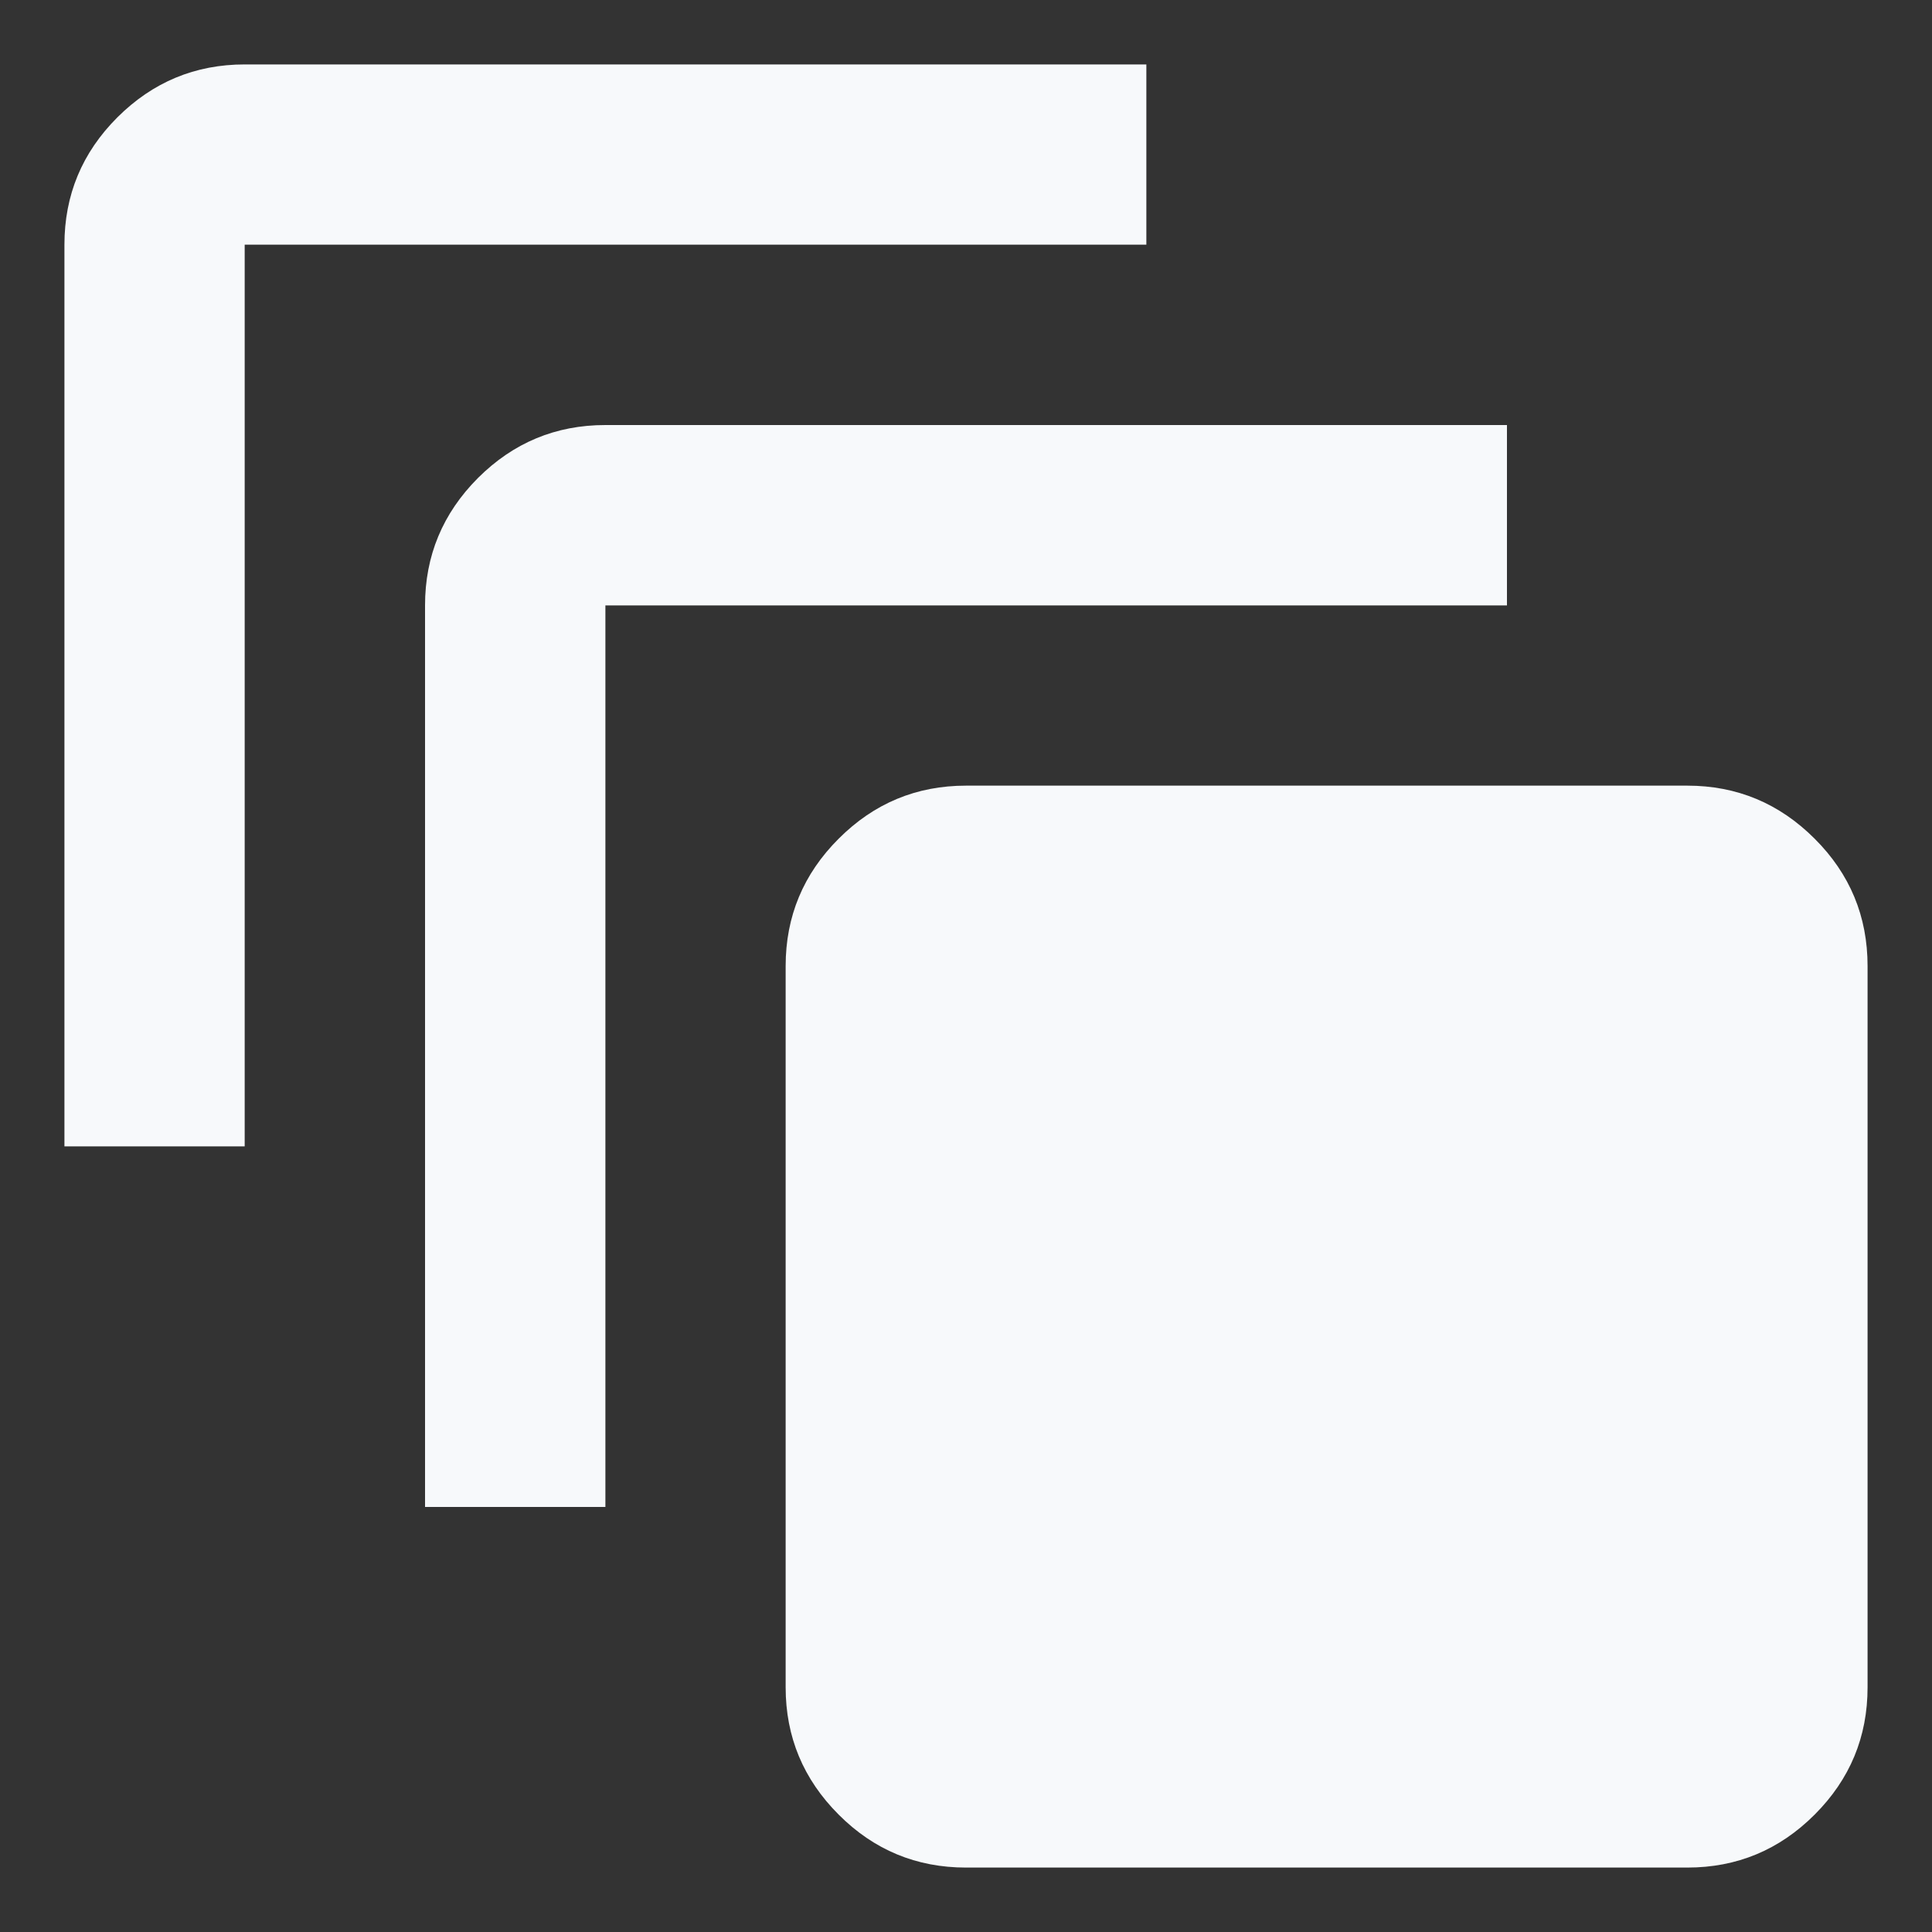 <svg width="20" height="20" viewBox="0 0 20 20" fill="none" xmlns="http://www.w3.org/2000/svg">
<rect x="0" y="0" width="20" height="20" fill="#333333" stroke="none"/>
<path id="auto_awesome_motion" d="M10 19.333C9.487 19.333 9.047 19.151 8.682 18.785C8.316 18.419 8.133 17.98 8.133 17.467V10C8.133 9.487 8.316 9.047 8.682 8.682C9.047 8.316 9.487 8.133 10 8.133H17.467C17.98 8.133 18.419 8.316 18.785 8.682C19.151 9.047 19.333 9.487 19.333 10V17.467C19.333 17.98 19.151 18.419 18.785 18.785C18.419 19.151 17.98 19.333 17.467 19.333H10ZM4.4 15.6V6.267C4.4 5.753 4.583 5.314 4.948 4.948C5.314 4.583 5.753 4.4 6.267 4.4H15.6V6.267H6.267V15.6H4.4ZM0.667 11.867V2.533C0.667 2.02 0.849 1.581 1.215 1.215C1.581 0.85 2.02 0.667 2.533 0.667H11.867V2.533H2.533V11.867H0.667Z" fill="#F7F9FB"/>
</svg>
